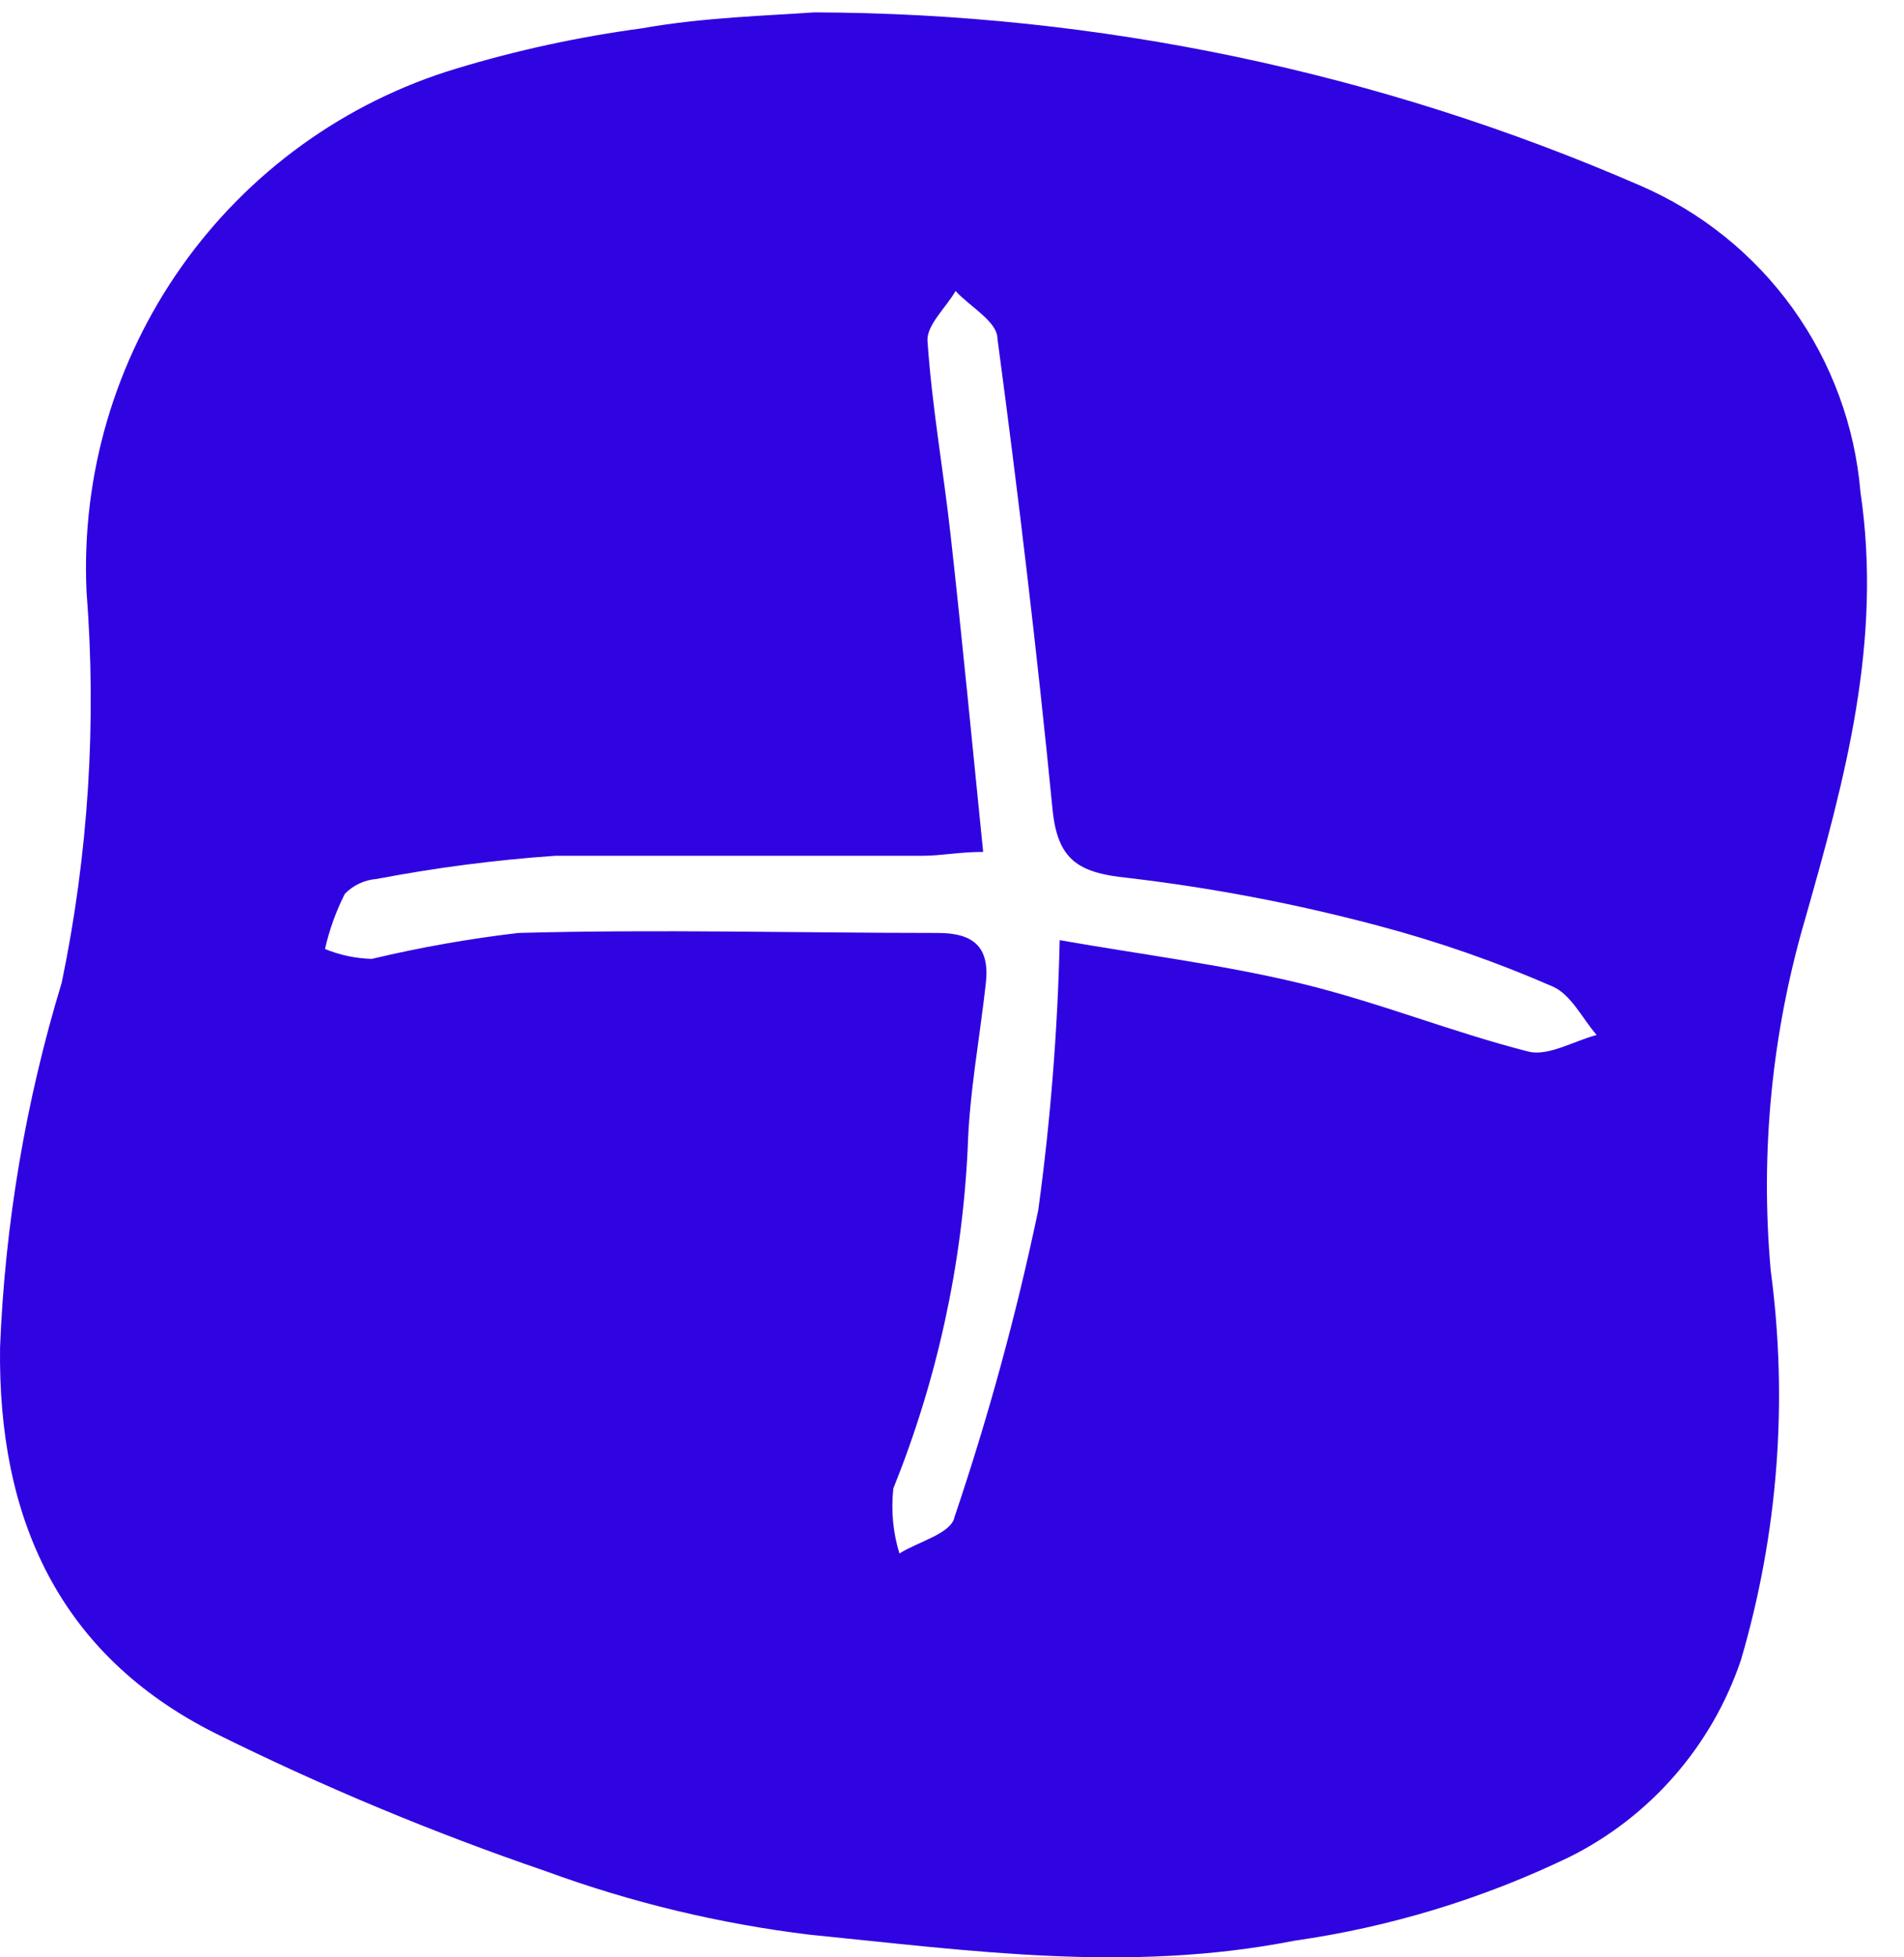 <svg width="36" height="37" viewBox="0 0 36 37" fill="#3003e1" xmlns="http://www.w3.org/2000/svg">
<path d="M15.392 0.234C20.767 0.249 26.082 1.363 31.012 3.508C32.165 4.006 33.162 4.808 33.896 5.829C34.63 6.851 35.072 8.052 35.177 9.305C35.594 12.121 34.886 14.717 34.136 17.355C33.501 19.515 33.279 21.775 33.48 24.018C33.81 26.484 33.619 28.992 32.917 31.379C32.371 32.999 31.207 34.337 29.679 35.101C28.035 35.894 26.279 36.429 24.472 36.686C21.348 37.301 18.339 36.874 15.309 36.572C13.605 36.365 11.932 35.963 10.321 35.372C8.184 34.641 6.096 33.77 4.073 32.766C1.105 31.275 -0.041 28.689 0.001 25.467C0.095 23.129 0.486 20.813 1.167 18.575C1.672 16.145 1.829 13.656 1.636 11.182C1.536 8.991 2.168 6.829 3.434 5.038C4.7 3.248 6.526 1.931 8.623 1.298C9.771 0.95 10.944 0.696 12.133 0.536C13.299 0.328 14.517 0.297 15.392 0.234ZM20.036 17.772C21.64 18.053 23.16 18.241 24.618 18.596C26.076 18.95 27.461 19.513 28.898 19.878C29.273 19.972 29.752 19.68 30.189 19.565C29.919 19.253 29.7 18.794 29.356 18.648C28.29 18.182 27.19 17.799 26.066 17.501C24.506 17.085 22.919 16.782 21.317 16.594C20.369 16.5 19.995 16.239 19.901 15.301C19.609 12.329 19.255 9.357 18.86 6.407C18.86 6.073 18.339 5.802 18.068 5.5C17.881 5.823 17.516 6.146 17.537 6.448C17.62 7.679 17.839 8.899 17.974 10.119C18.193 12.079 18.381 14.05 18.589 16.104C18.141 16.104 17.797 16.177 17.443 16.177C15.132 16.177 12.809 16.177 10.498 16.177C9.365 16.256 8.239 16.402 7.124 16.615C6.895 16.632 6.68 16.732 6.52 16.896C6.353 17.227 6.227 17.577 6.145 17.939C6.426 18.055 6.726 18.118 7.03 18.126C7.943 17.909 8.868 17.745 9.8 17.636C12.445 17.563 15.09 17.636 17.735 17.636C18.401 17.636 18.714 17.897 18.641 18.575C18.526 19.617 18.328 20.66 18.297 21.703C18.192 23.911 17.717 26.086 16.891 28.136C16.845 28.55 16.884 28.969 17.006 29.366C17.37 29.137 17.985 28.991 18.047 28.678C18.689 26.779 19.218 24.843 19.63 22.881C19.862 21.187 19.998 19.481 20.036 17.772Z" fill="#3003e1"/>
</svg>
